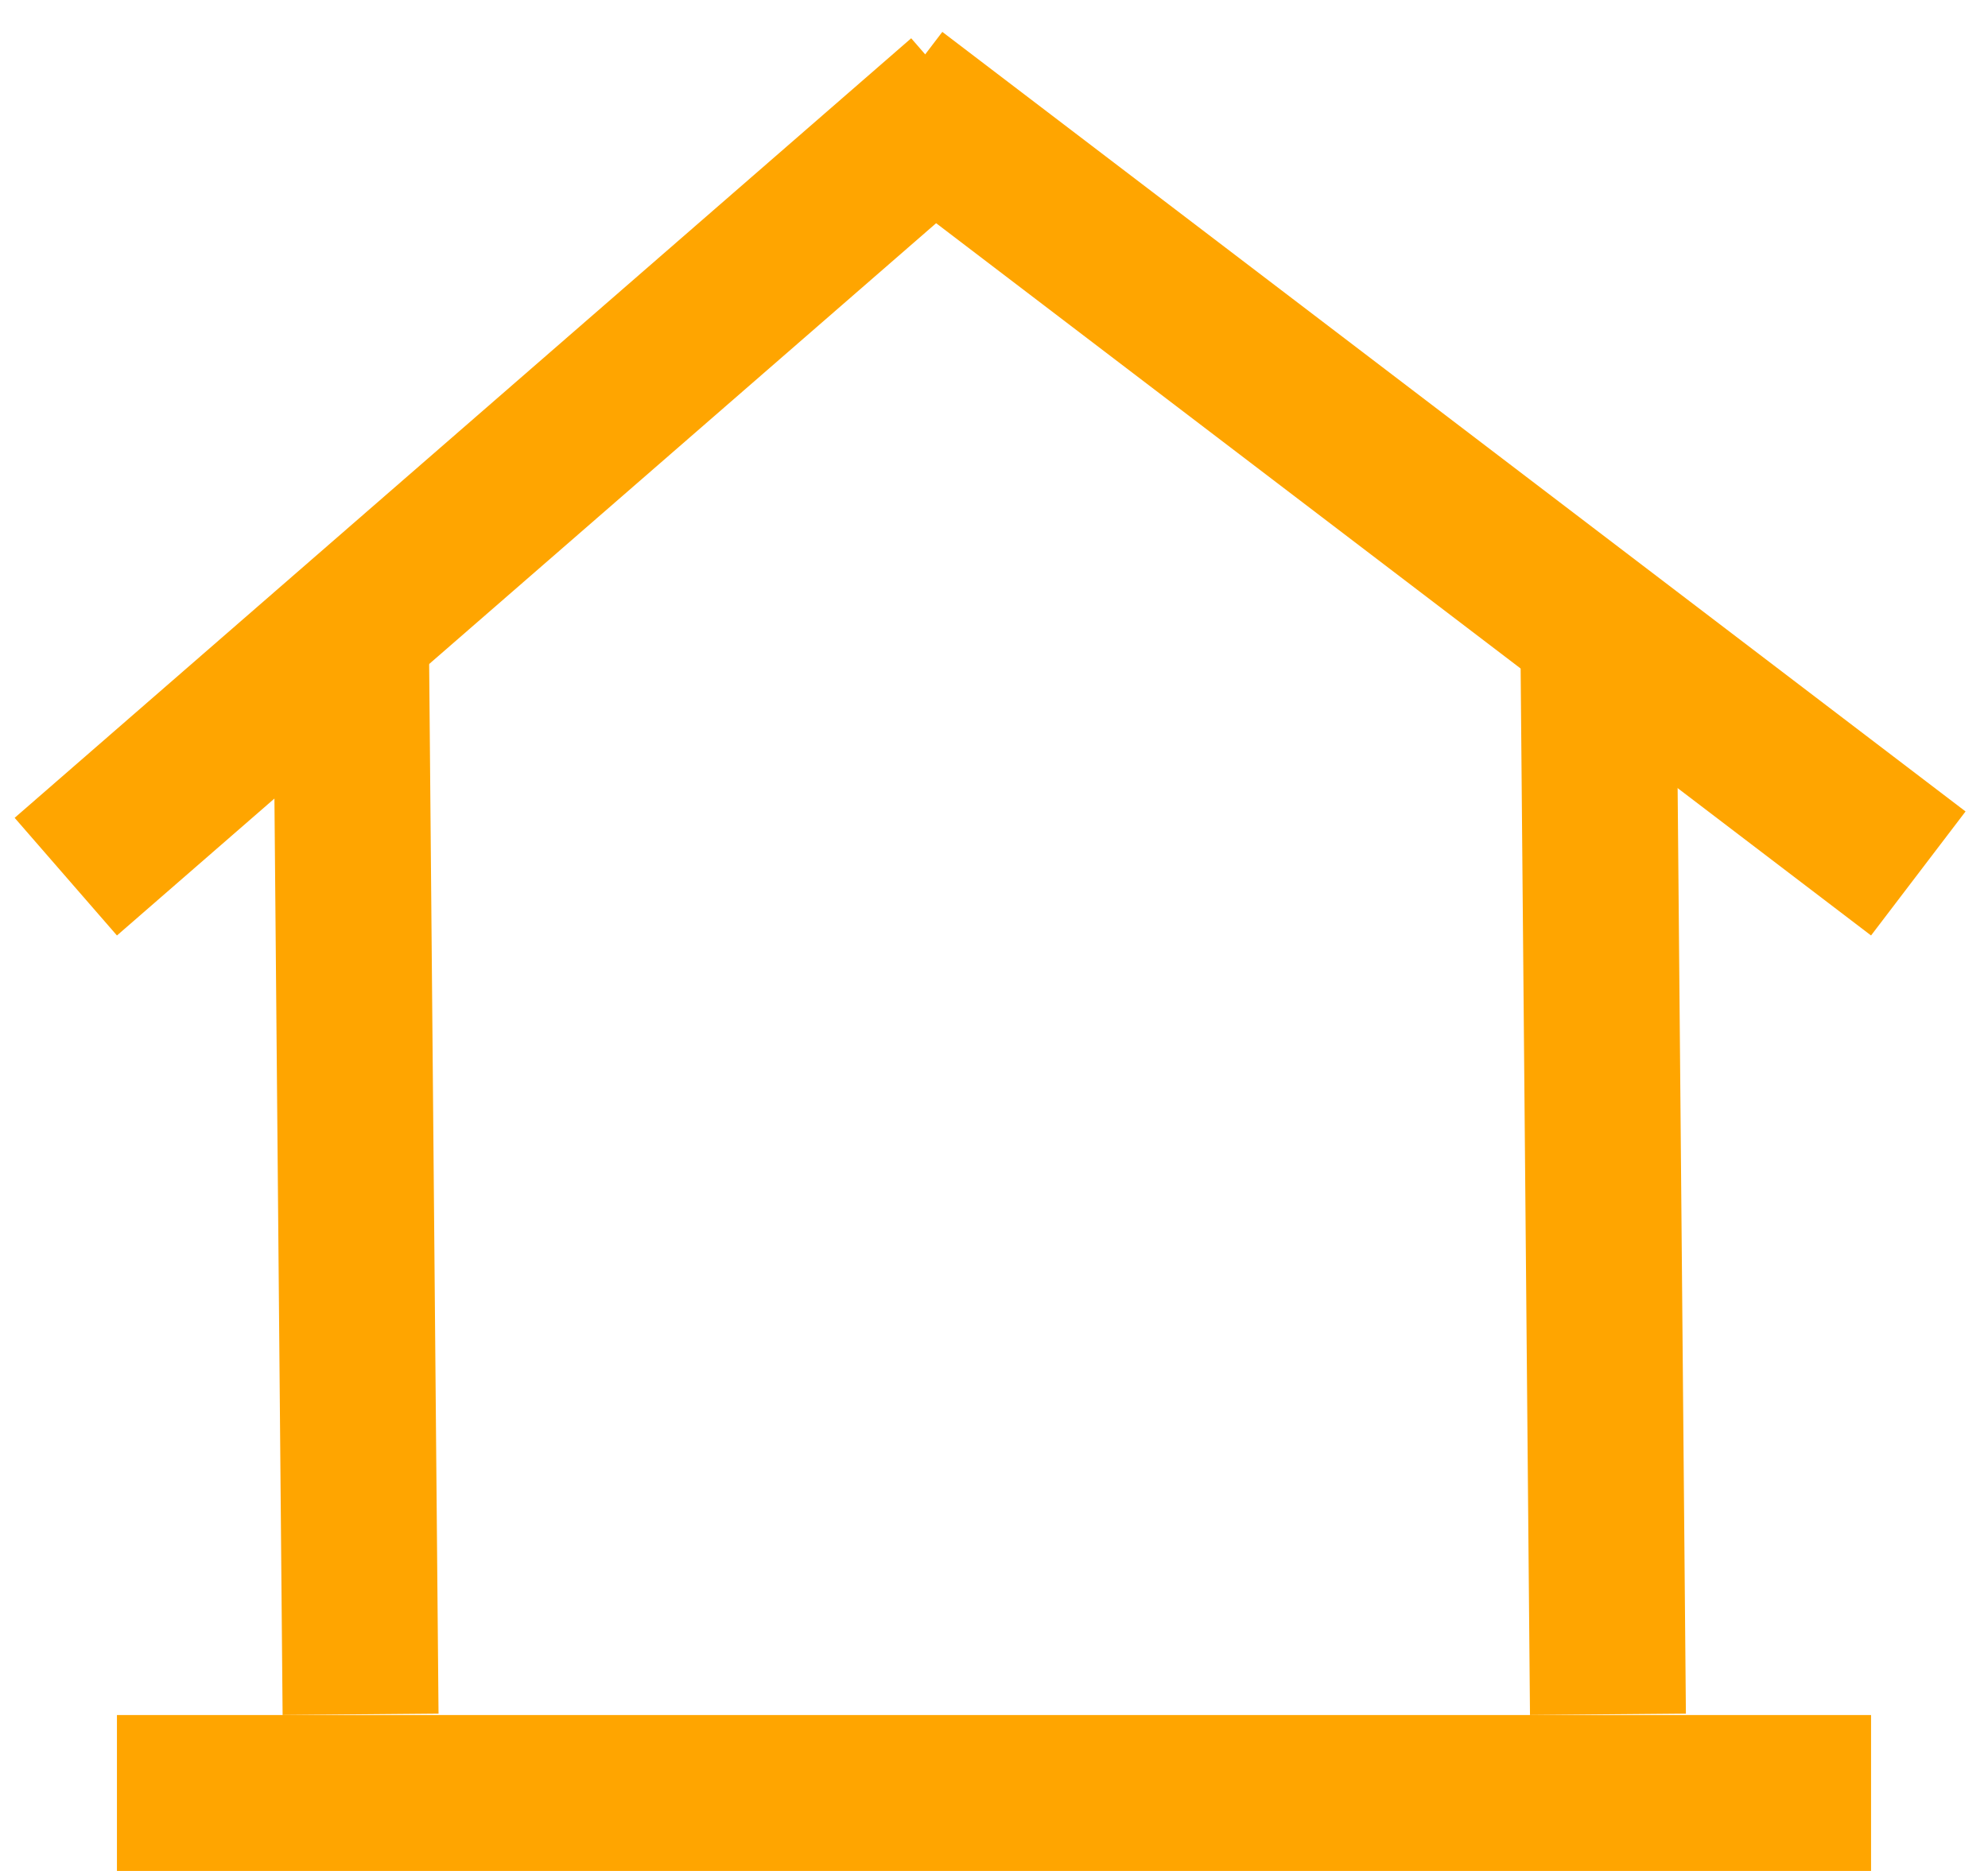 <svg width="51" height="48" viewBox="0 0 51 48" fill="none" xmlns="http://www.w3.org/2000/svg">
<line x1="1.688" y1="22.491" x2="24.688" y2="2.491" stroke="#FFA500" stroke-width="4"/>
<line x1="22.962" y1="2.409" x2="49.212" y2="22.409" stroke="#FFA500" stroke-width="4"/>
<line x1="41" y1="15.982" x2="41.25" y2="43.982" stroke="#FFA500" stroke-width="4"/>
<line x1="9" y1="15.982" x2="9.25" y2="43.982" stroke="#FFA500" stroke-width="4"/>
<line x1="48" y1="46" x2="3" y2="46" stroke="#FFA500" stroke-width="4"/>
</svg>
